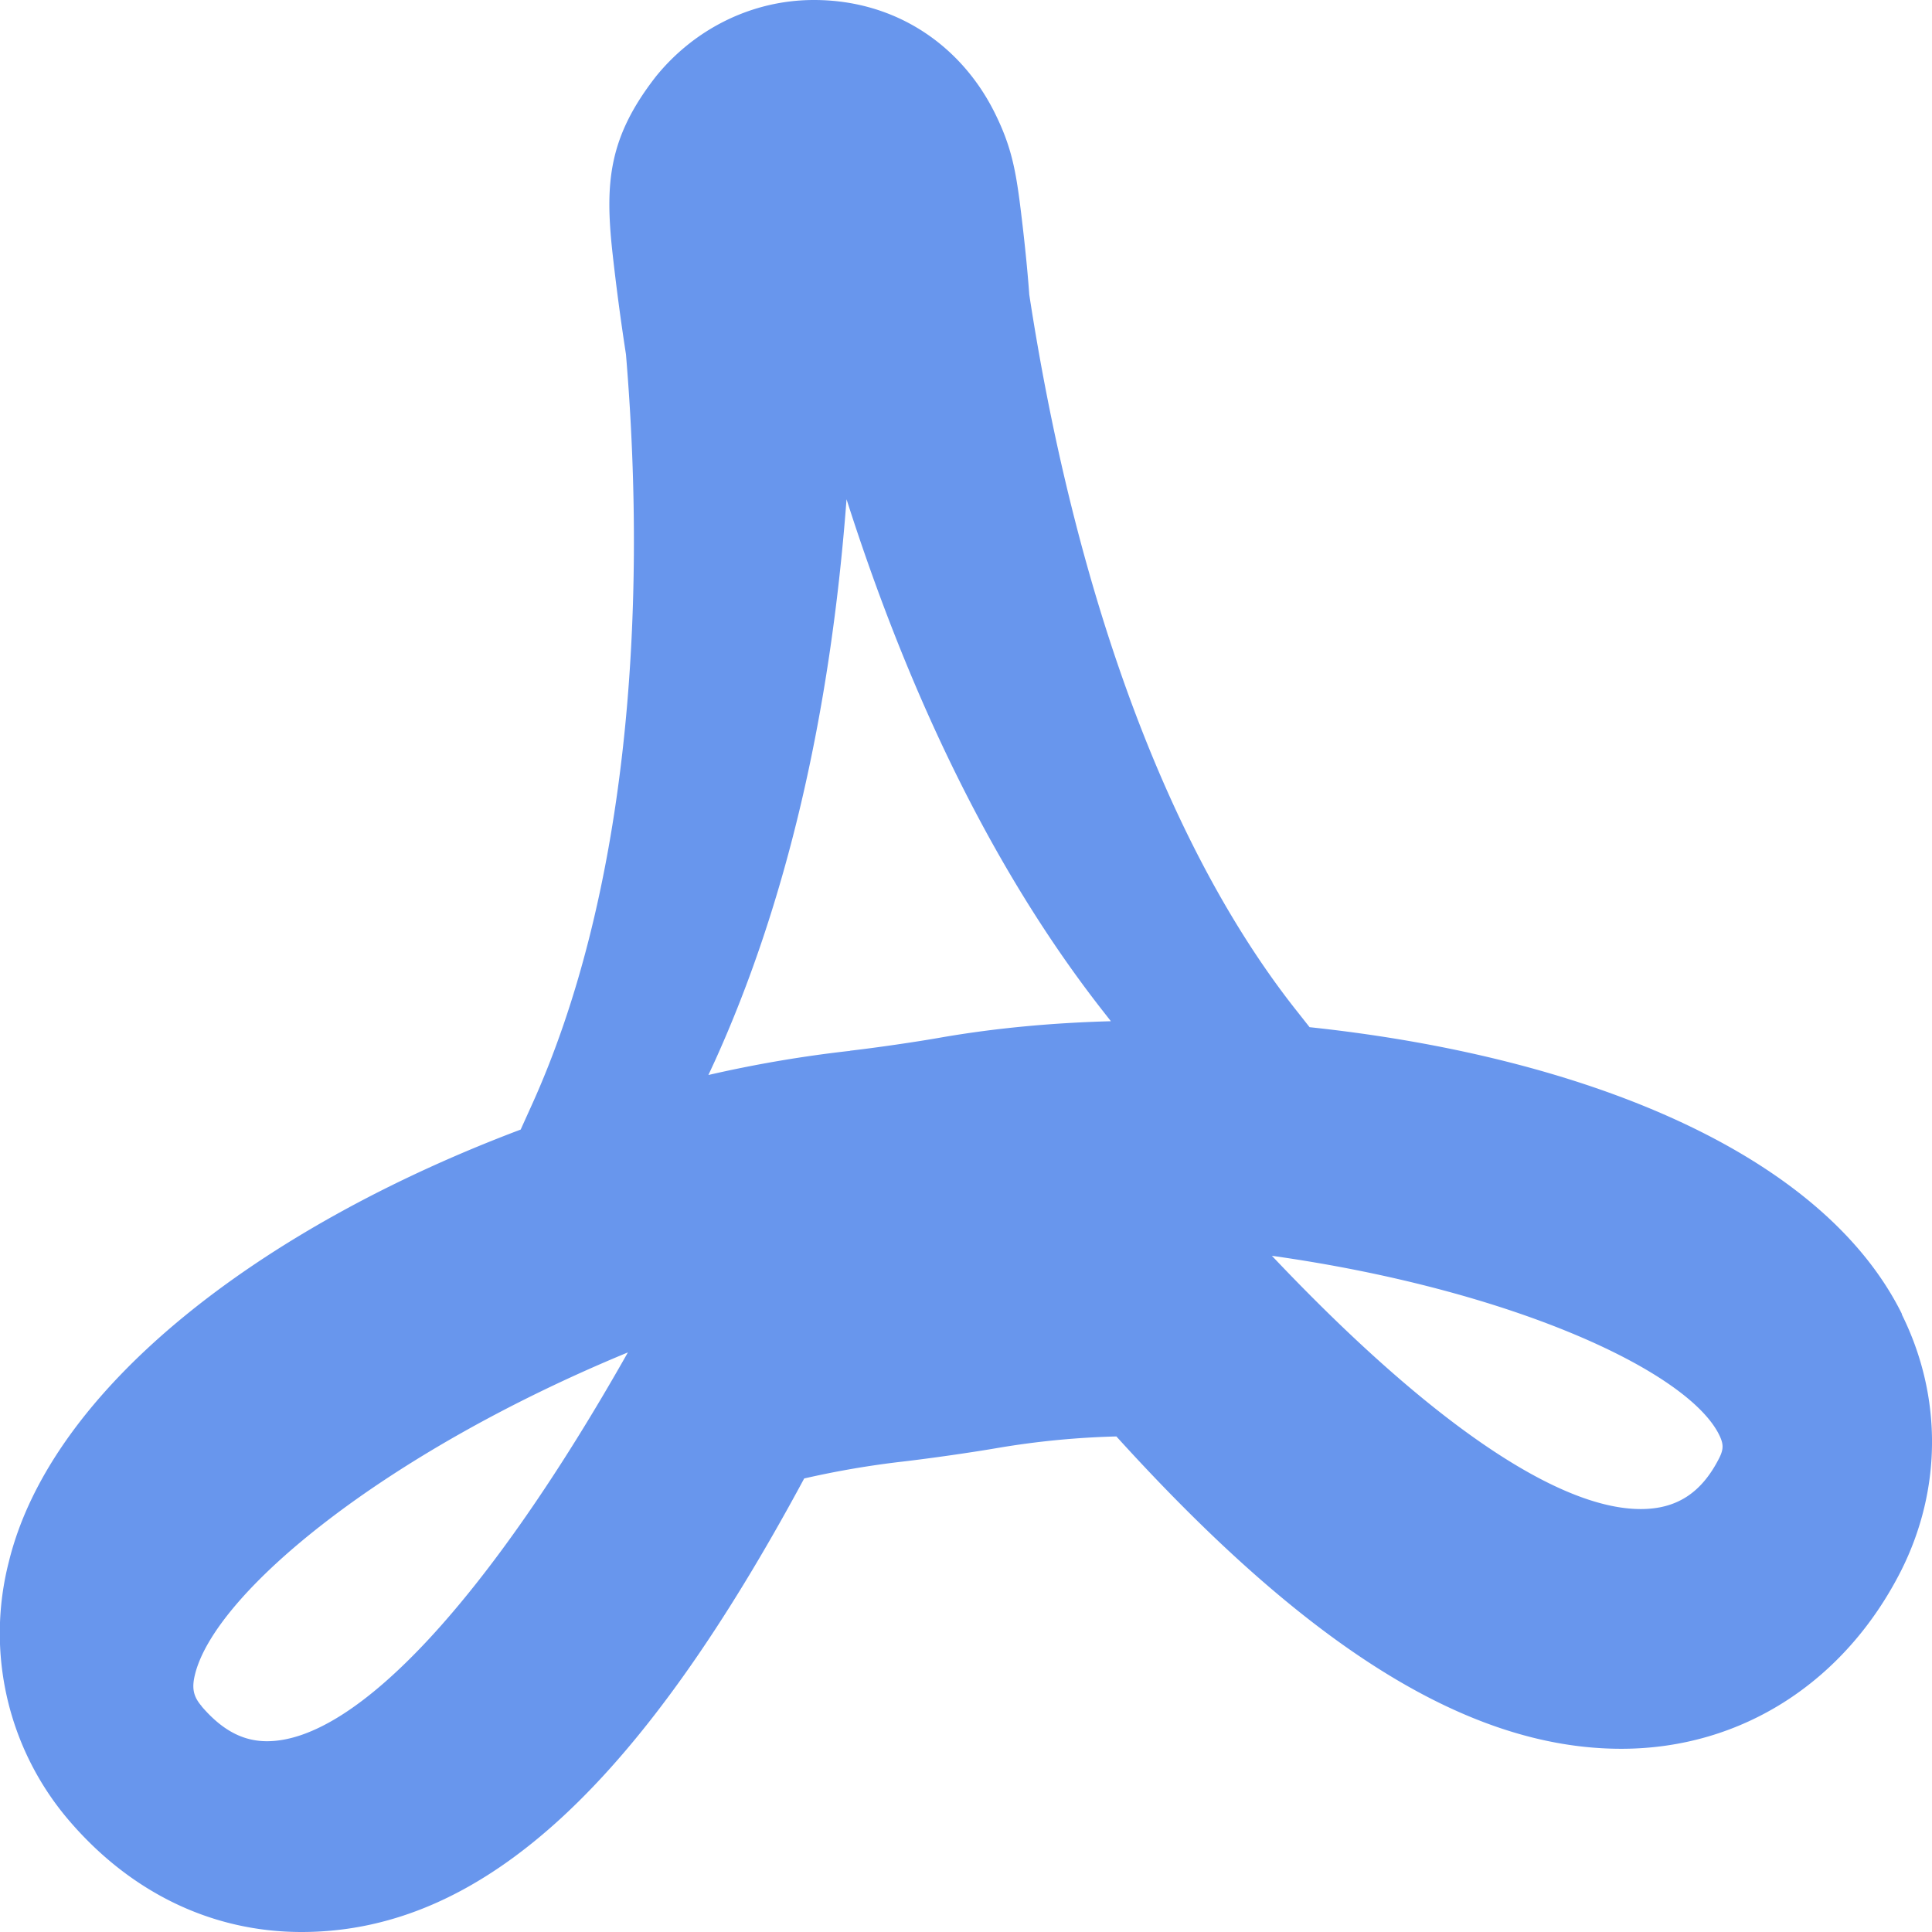 <svg xmlns="http://www.w3.org/2000/svg" width="12" height="12" viewBox="0 0 12 12">
  <title>
    TabPDFSelected
  </title>
  <path fill="#6896ED" d="M11.812 8.163c.252.507.251 1.086-.004 1.593-.347.685-.985 1.106-1.738 1.106-.976 0-1.984-.67-3.136-1.94a5.204 5.204 0 0 0-.728.07c-.173.03-.434.067-.598.086a5.64 5.64 0 0 0-.613.105C4.006 11.02 3.034 12 1.873 12c-.566 0-1.07-.253-1.448-.697A1.787 1.787 0 0 1 .055 9.7c.263-1.073 1.55-2.07 3.179-2.684L3.3 6.87c.585-1.287.727-3.009.588-4.669a14.833 14.833 0 0 1-.084-.633c-.048-.438-.022-.718.27-1.093C4.313.18 4.67 0 5.055 0c.51 0 .911.282 1.118.69.1.198.131.339.16.559.025.195.048.412.06.581.262 1.708.796 3.34 1.64 4.422l.101.128c1.695.18 3.182.776 3.68 1.783zm-10.56 2.435c.127.148.256.217.406.217.558 0 1.382-.893 2.242-2.415-1.523.629-2.565 1.495-2.689 2.001-.021.085-.01.137.042.197zm4.029-4.072c.158-.018.413-.055.57-.083.325-.056.676-.09 1.049-.1l-.058-.074c-.645-.827-1.176-1.89-1.584-3.168-.101 1.344-.376 2.516-.82 3.494a19.85 19.85 0 0 1-.038.082 7.79 7.79 0 0 1 .88-.15zm4.91 2.847c.223 0 .378-.1.488-.318.027-.055.027-.086-.001-.143C10.482 8.515 9.39 8.01 7.9 7.8c.963 1.018 1.768 1.573 2.291 1.573z"/>
</svg>
